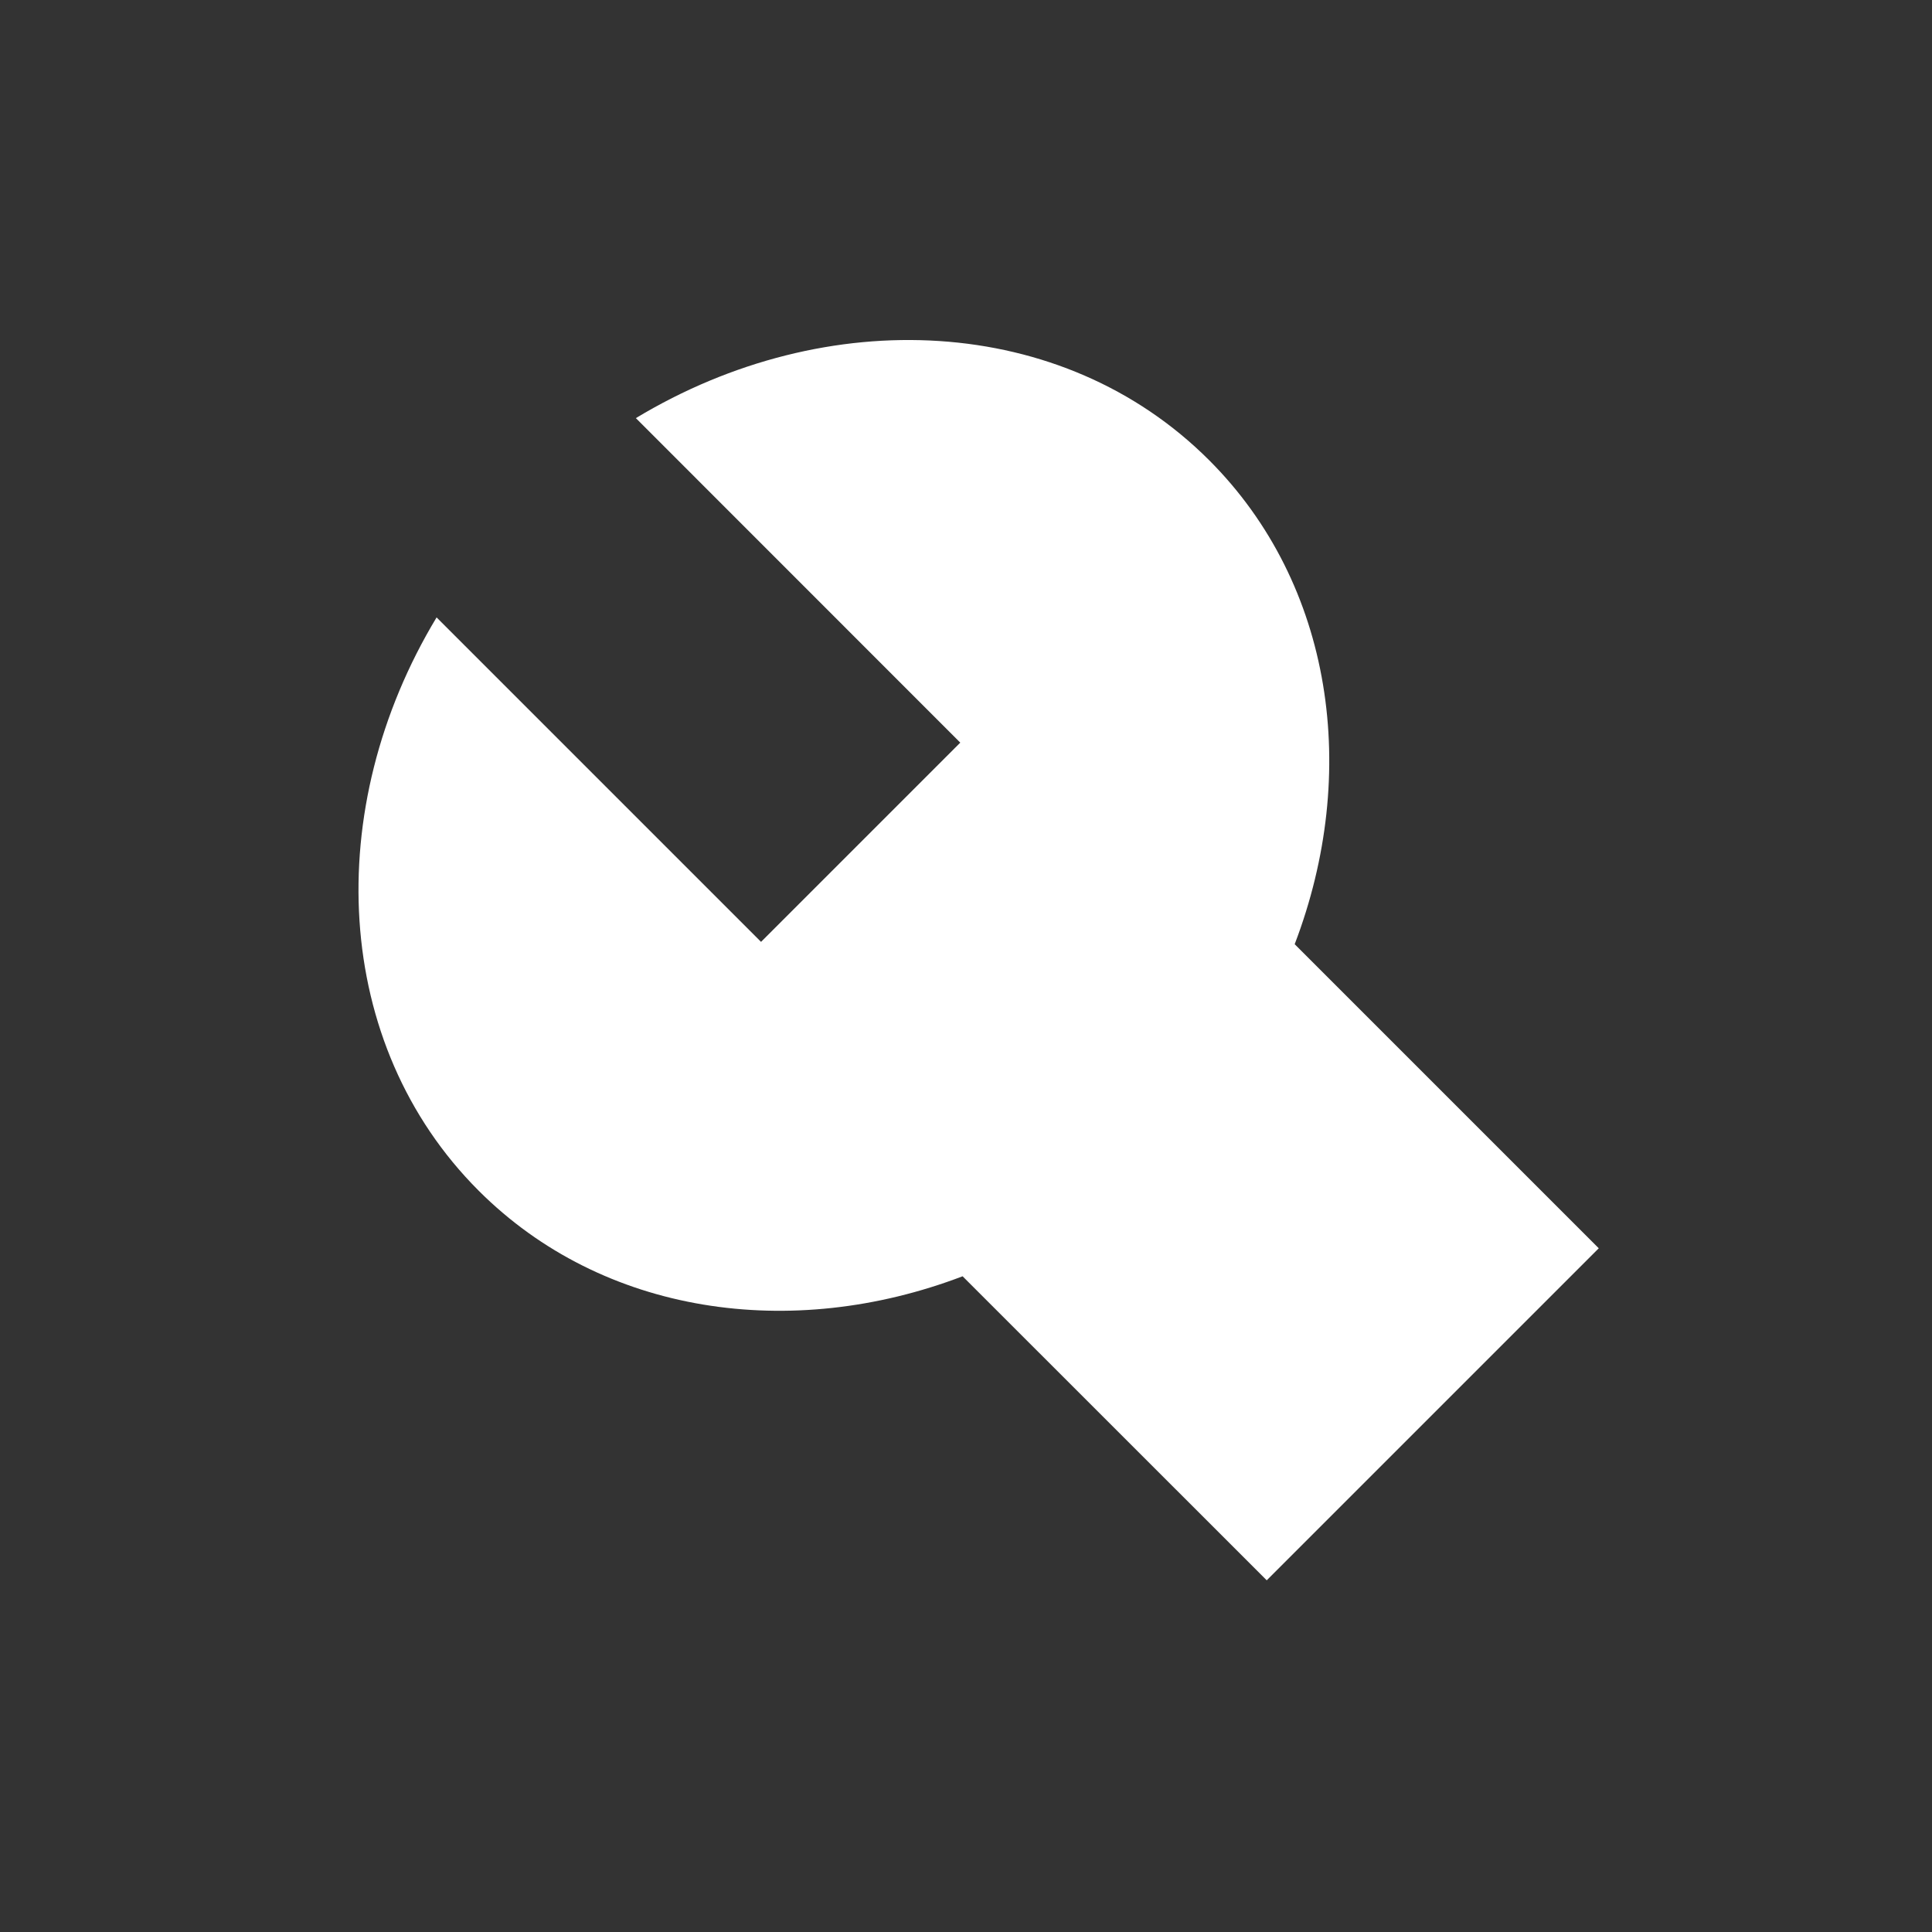 <svg xmlns="http://www.w3.org/2000/svg" width="24" height="24" viewBox="0 0 24 24">
    <rect x="0" y="0" width="24" height="24" fill="#333333" stroke="none"/>
    <g fill="none" fill-rule="evenodd">
        <g fill="#FFF">
            <g>
                <g>
                    <g>
                        <g>
                            <g>
                                <path d="M12.167 3c2.693.667 4.666 2.834 4.666 5.405 0 2.182-1.422 4.074-3.5 5.003v5.342H7.5l-.001-5.342C5.422 12.478 4 10.587 4 8.405 4 5.835 5.973 3.667 8.666 3v5.7h3.5z" transform="translate(-130 -284) translate(98 178) translate(28 102) translate(4 4) translate(1 1) translate(.813 .125) rotate(-45 10.417 10.875)"/>
                            </g>
                        </g>
                    </g>
                </g>
            </g>
        </g>
    </g>
</svg>
